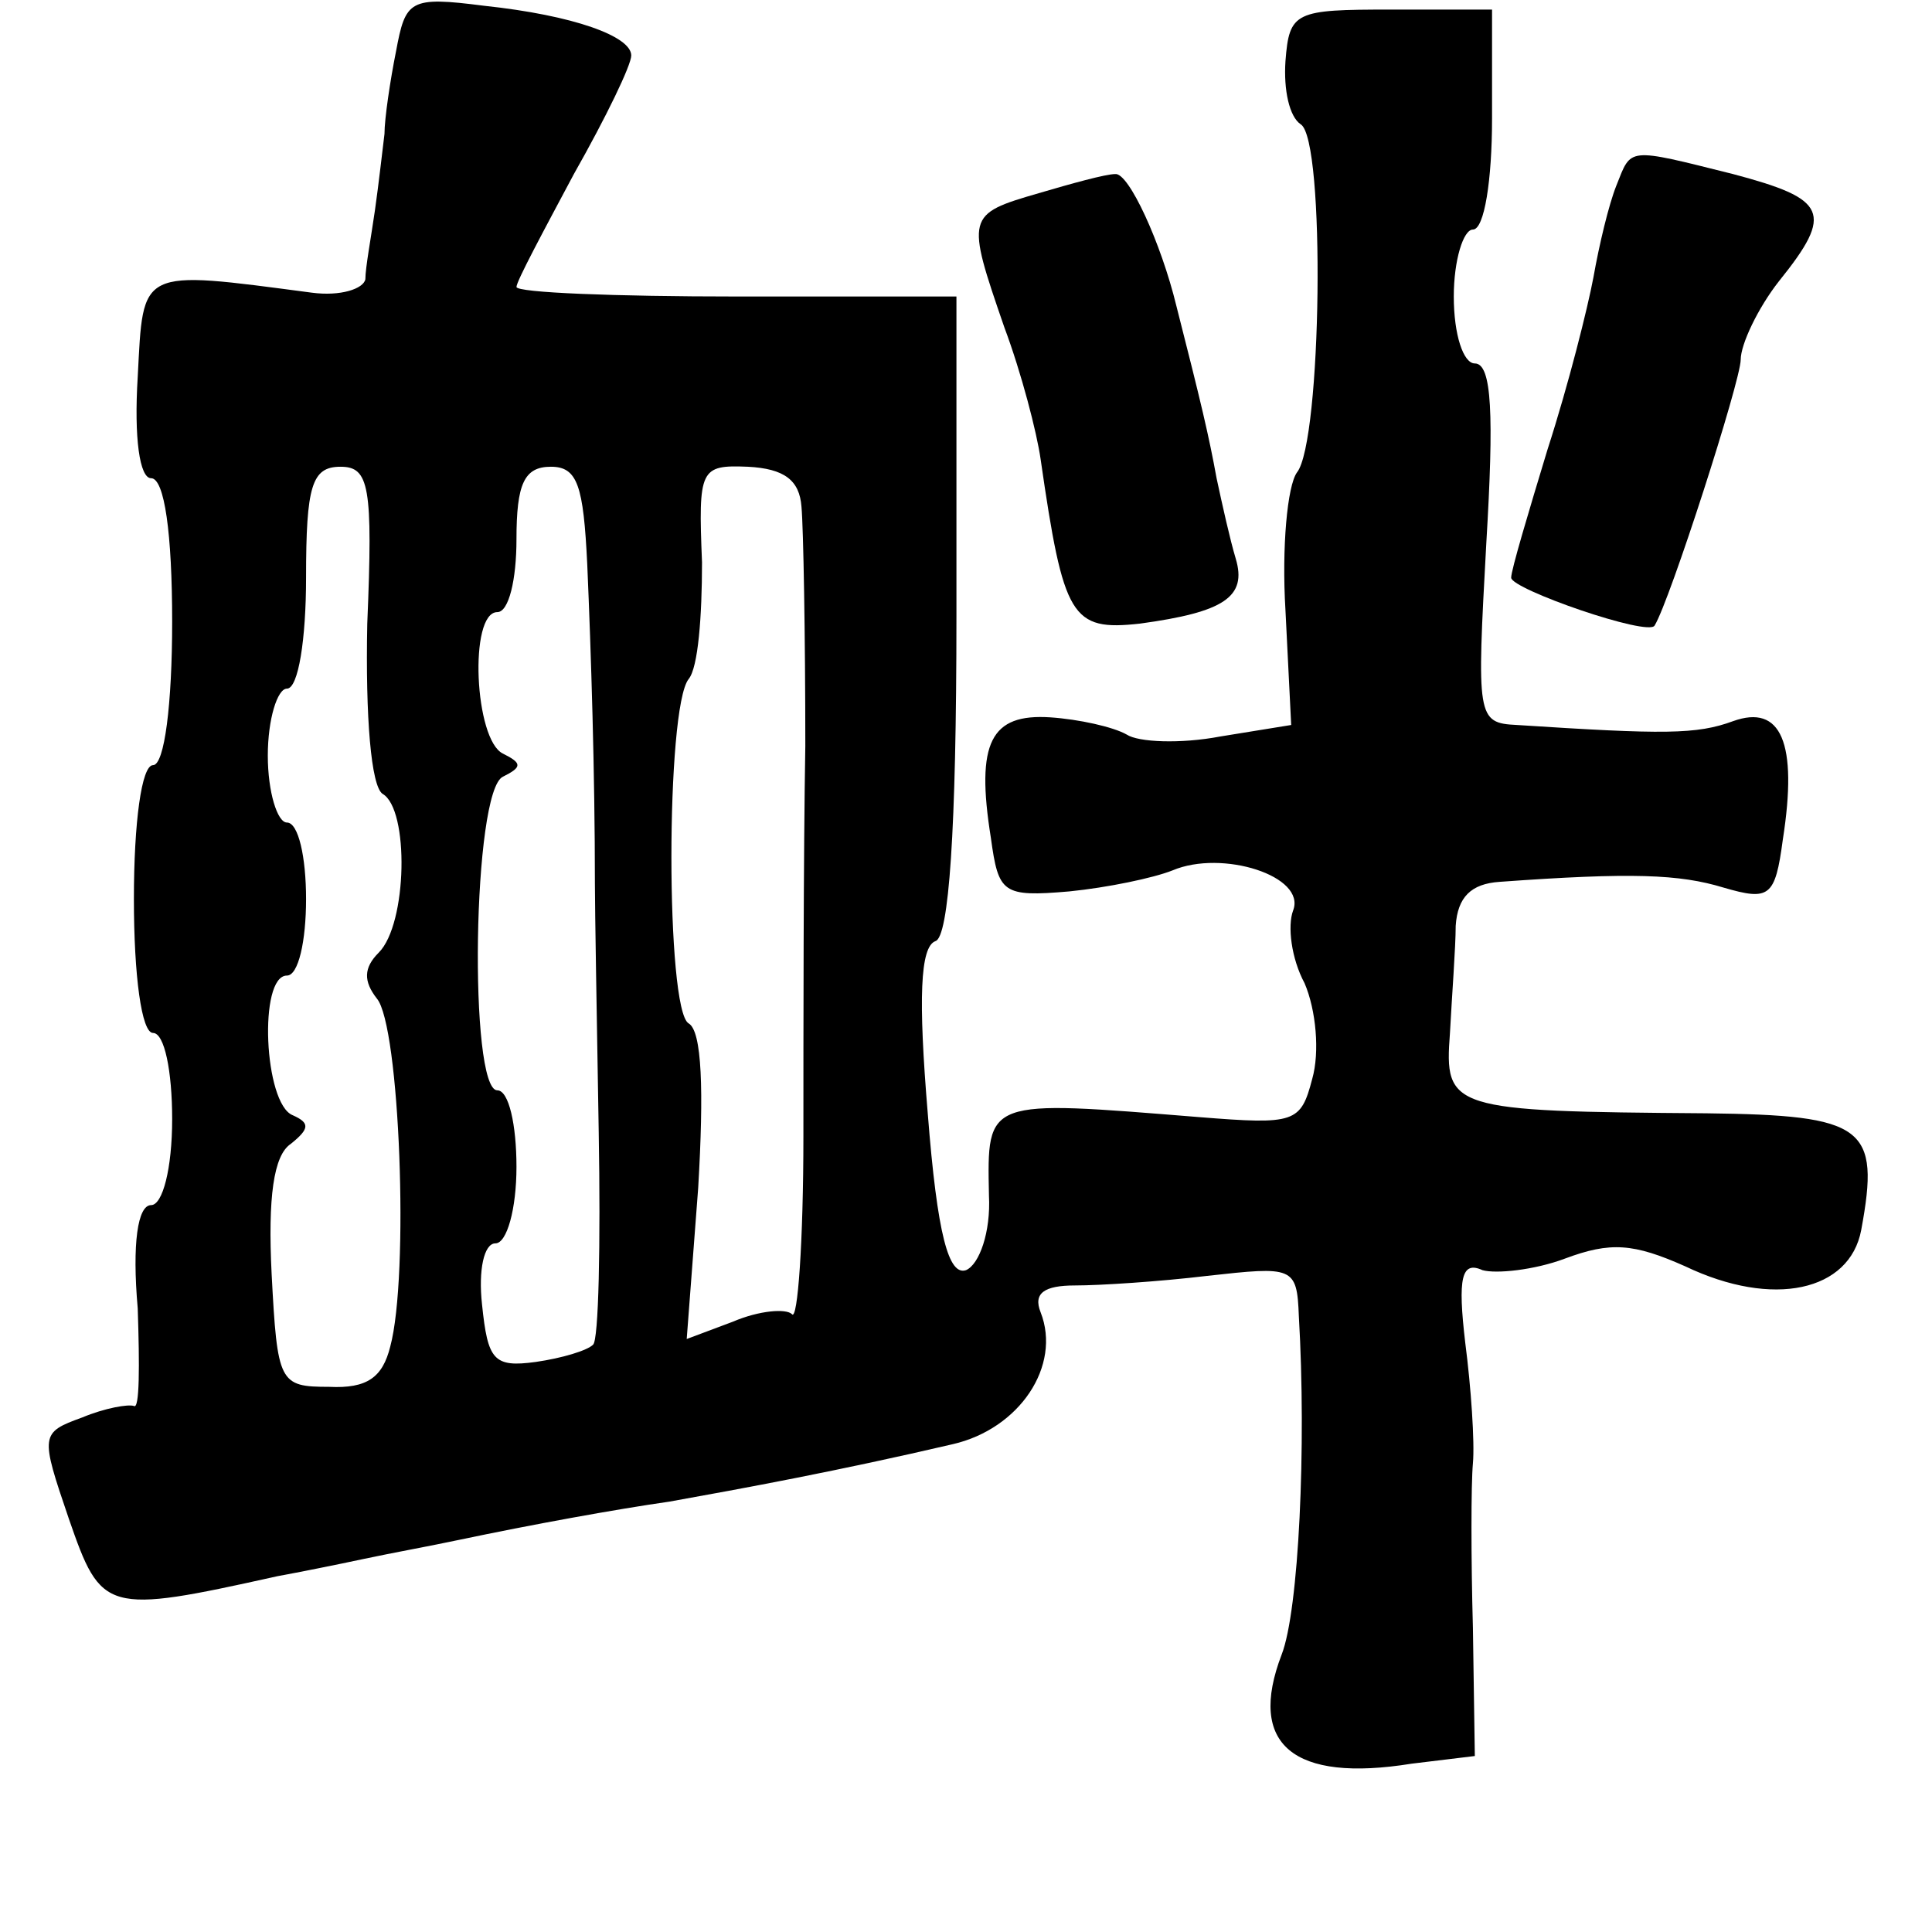<?xml version="1.0" standalone="no"?>
<!DOCTYPE svg PUBLIC "-//W3C//DTD SVG 20010904//EN"
 "http://www.w3.org/TR/2001/REC-SVG-20010904/DTD/svg10.dtd">
<svg version="1.0" xmlns="http://www.w3.org/2000/svg"
 width="101pt" height="101pt" viewBox="0 0 101 101"
 preserveAspectRatio="xMidYMid meet">
<g transform="translate(0,101) scale(0.1,-0.1)"
fill="#000000" stroke="none">
<path d="M207 983 c-3 -15 -6 -35 -6 -43 -1 -8 -3 -26 -5 -40 -2 -14 -5 -30
-5 -36 -1 -5 -13 -9 -28 -7 -91 12 -88 13 -91 -44 -2 -32 1 -53 7 -53 7 0 11
-29 11 -75 0 -43 -4 -75 -10 -75 -6 0 -10 -30 -10 -70 0 -40 4 -70 10 -70 6 0
10 -20 10 -45 0 -26 -5 -45 -11 -45 -7 0 -10 -20 -7 -54 1 -30 1 -53 -2 -51
-3 1 -15 -1 -27 -6 -22 -8 -22 -9 -7 -53 17 -49 19 -50 109 -30 11 2 31 6 45
9 14 3 36 7 50 10 38 8 82 16 110 20 39 7 88 16 148 30 35 8 57 41 46 69 -4
10 2 14 18 14 13 0 44 2 69 5 45 5 47 5 48 -21 4 -68 0 -154 -9 -177 -18 -47
6 -67 68 -57 l33 4 -1 67 c-1 36 -1 75 0 86 1 11 -1 40 -4 63 -4 34 -2 43 9
38 7 -2 27 0 43 6 24 9 36 8 63 -4 46 -22 86 -13 92 19 10 54 2 60 -81 61
-134 1 -137 2 -134 42 1 19 3 45 3 56 1 15 8 22 23 23 69 5 94 4 117 -3 24 -7
27 -5 31 25 8 51 -1 71 -26 62 -19 -7 -36 -7 -113 -2 -21 1 -21 4 -16 95 4 67
3 94 -6 94 -6 0 -11 15 -11 35 0 19 5 35 10 35 6 0 10 26 10 58 l0 57 -53 0
c-50 0 -53 -1 -55 -27 -1 -15 2 -29 8 -33 13 -8 11 -166 -2 -182 -5 -7 -8 -39
-6 -72 l3 -60 -37 -6 c-21 -4 -43 -3 -49 1 -7 4 -25 8 -40 9 -31 2 -39 -13
-31 -63 4 -29 6 -31 41 -28 20 2 44 7 54 11 26 11 70 -3 63 -21 -3 -8 -1 -25
6 -38 6 -14 8 -36 4 -50 -6 -23 -9 -24 -59 -20 -112 9 -111 10 -110 -41 1 -19
-5 -36 -12 -39 -9 -3 -15 18 -20 82 -5 60 -4 87 4 90 7 2 11 57 11 170 l0 167
-115 0 c-63 0 -115 2 -115 5 0 3 14 29 30 59 17 30 30 57 30 62 0 10 -30 21
-77 26 -39 5 -41 3 -46 -24z m-15 -299 c-1 -49 2 -85 8 -89 14 -8 13 -68 -2
-83 -8 -8 -8 -15 -1 -24 12 -14 17 -145 7 -182 -4 -16 -12 -22 -32 -21 -26 0
-27 2 -30 59 -2 40 1 62 10 68 10 8 10 11 1 15 -15 6 -18 73 -3 73 6 0 10 18
10 40 0 22 -4 40 -10 40 -5 0 -10 16 -10 35 0 19 5 35 10 35 6 0 10 26 10 58
0 48 3 58 18 58 15 0 17 -10 14 -82z m115 31 c2 -46 4 -109 4 -167 0 -13 1
-71 2 -130 1 -58 0 -109 -3 -111 -3 -3 -16 -7 -30 -9 -22 -3 -25 1 -28 30 -2
18 1 32 7 32 6 0 11 18 11 40 0 22 -4 40 -10 40 -15 0 -13 157 3 164 10 5 10
7 0 12 -15 7 -18 74 -3 74 6 0 10 17 10 38 0 29 4 38 18 38 14 0 17 -10 19
-51z m112 30 c1 -11 2 -67 2 -125 -1 -58 -1 -150 -1 -204 0 -55 -3 -97 -6 -93
-3 3 -17 2 -31 -4 l-24 -9 6 79 c3 51 2 82 -5 86 -12 7 -12 165 0 180 5 6 7
33 7 61 -2 49 -1 51 24 50 19 -1 27 -7 28 -21z"/>
<path d="M845 913 c-4 -10 -9 -31 -12 -48 -3 -16 -13 -56 -24 -90 -10 -33 -19
-63 -19 -67 0 -6 72 -31 75 -25 8 13 45 128 45 139 0 8 9 27 20 41 29 36 25
43 -24 56 -56 14 -53 14 -61 -6z"/>
<path d="M543 909 c-38 -11 -38 -12 -18 -70 9 -24 17 -55 19 -69 12 -83 16
-90 52 -86 44 6 56 14 50 34 -3 10 -7 28 -10 42 -4 22 -8 39 -21 90 -8 33 -25
70 -32 69 -5 0 -23 -5 -40 -10z"/>
</g>
</svg>
